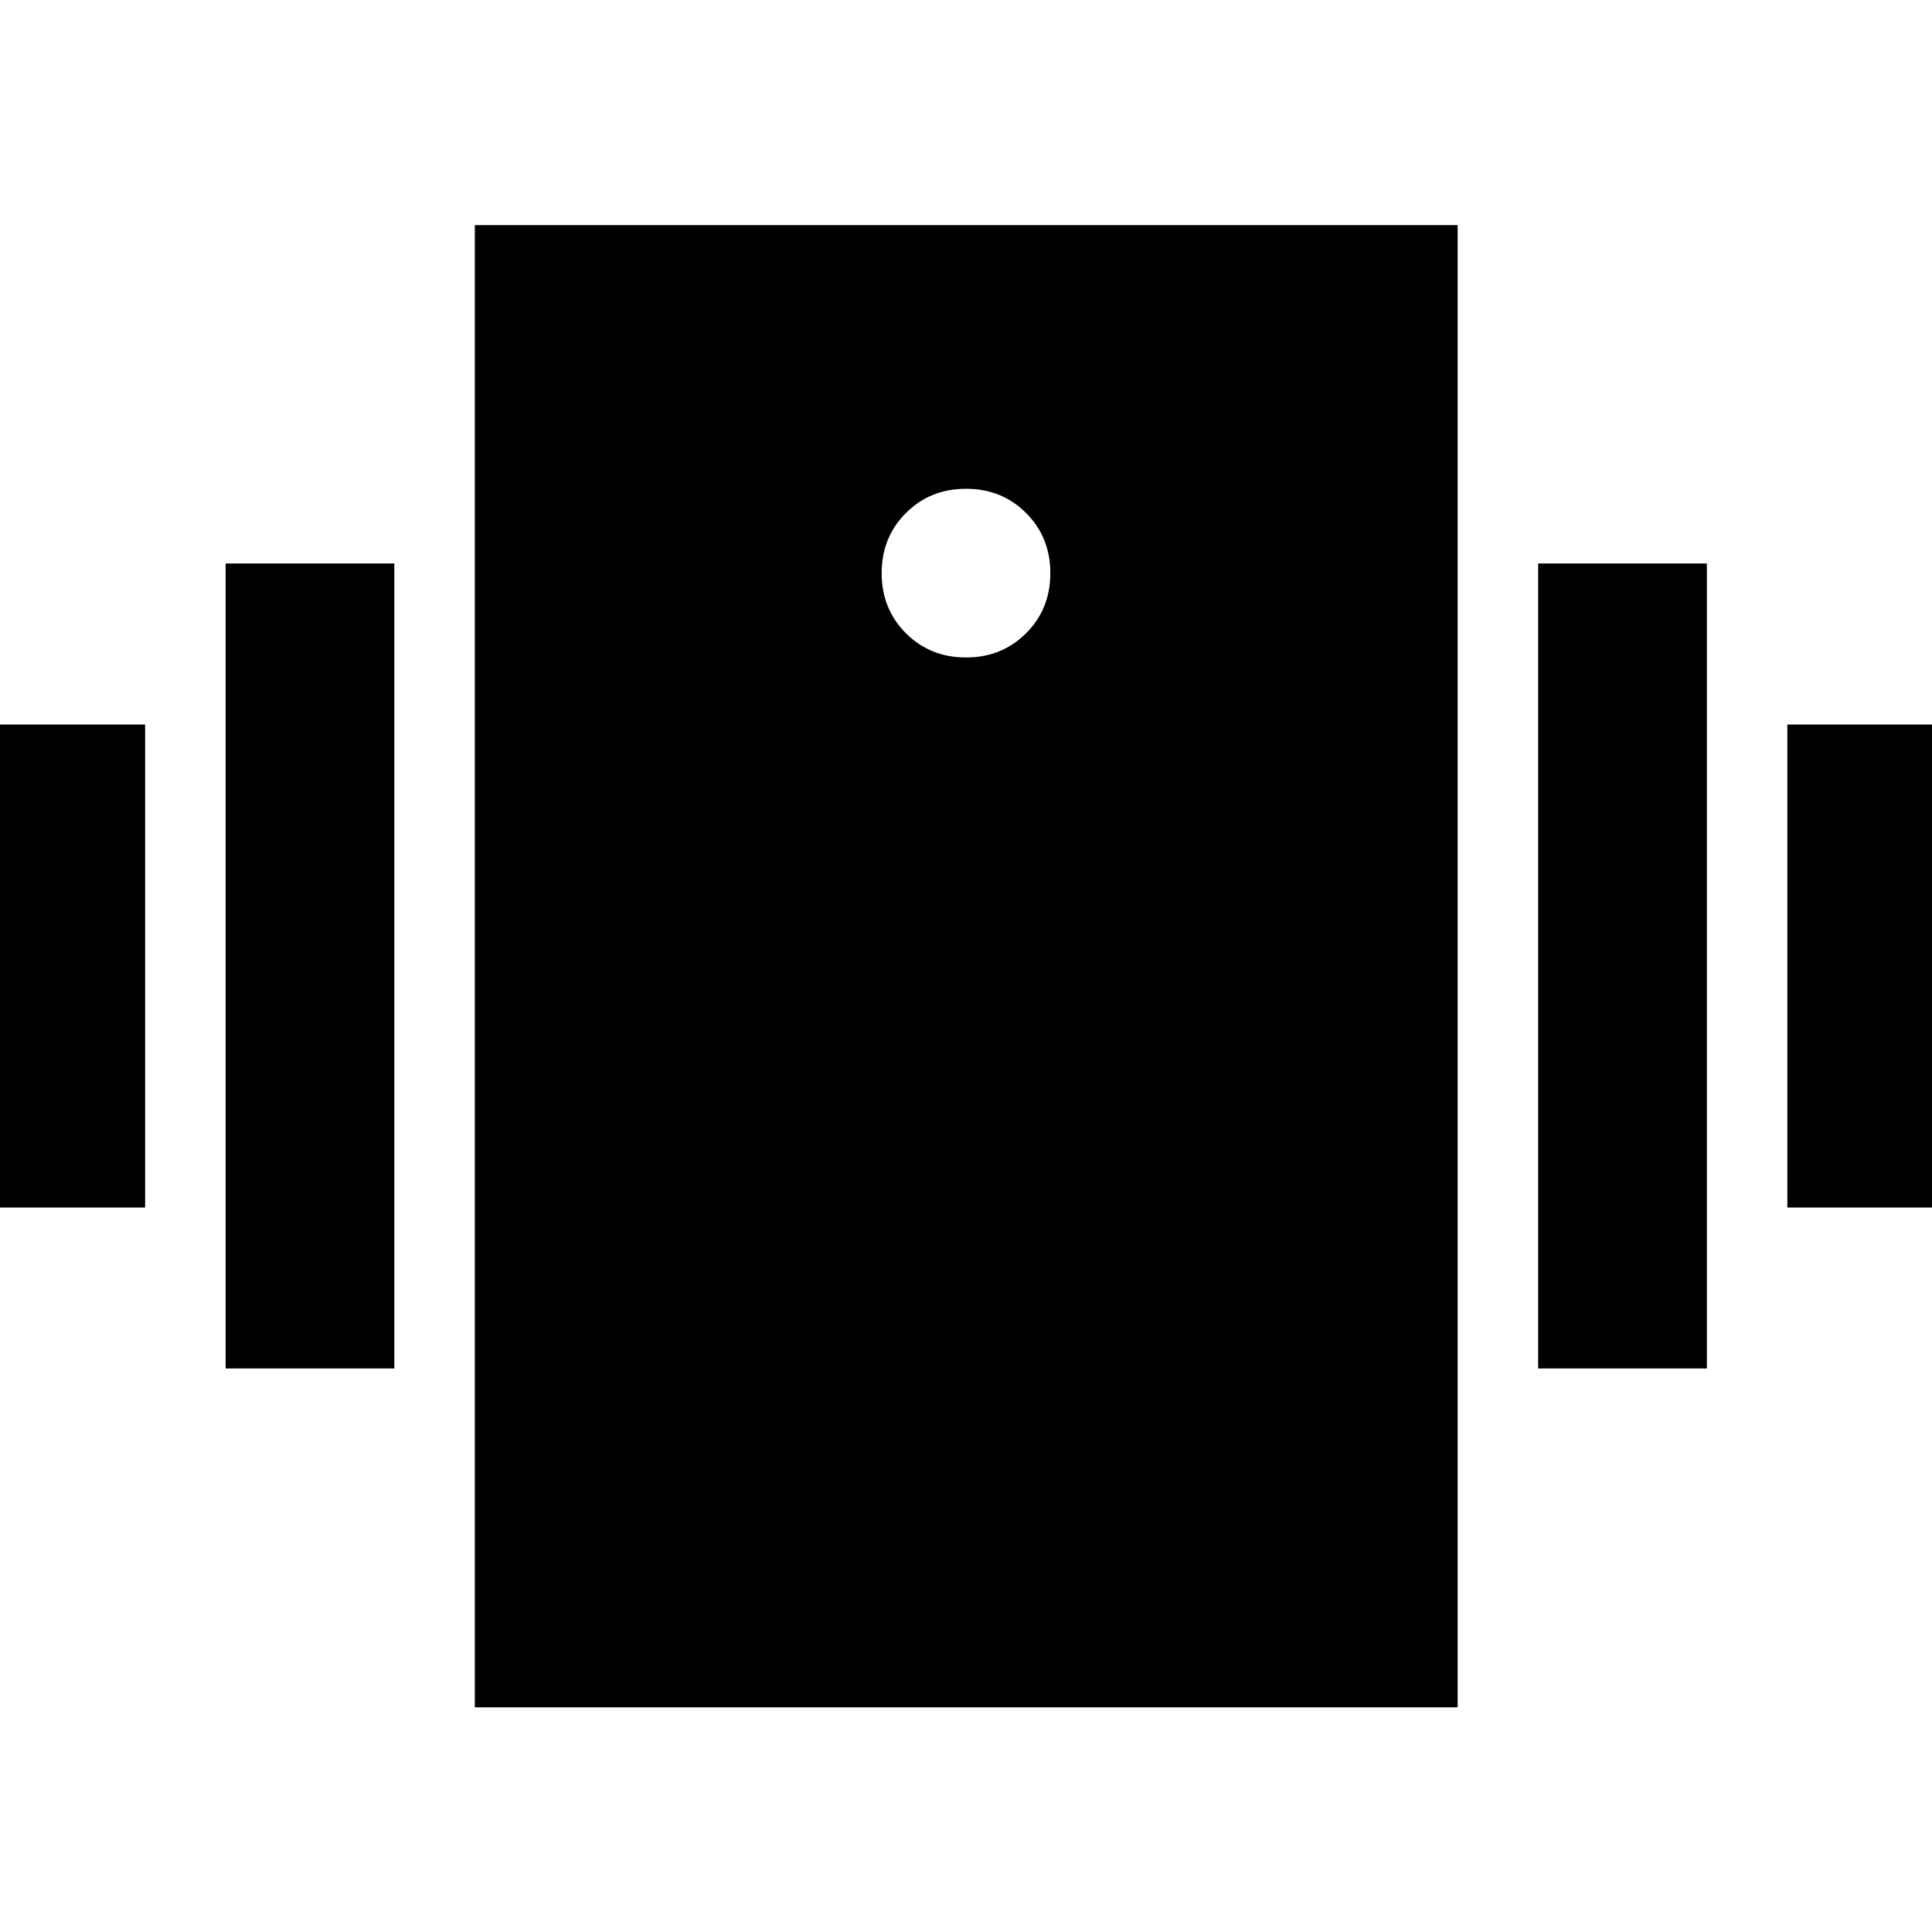<svg xmlns="http://www.w3.org/2000/svg" height="24" viewBox="0 -960 960 960" width="24"><path d="M-11.72-360v-240h83.83v240h-83.83Zm123.83 80v-400h83.82v400h-83.82Zm776.02-80v-240h83.83v240h-83.83ZM764.3-280v-400h83.83v400H764.3ZM235.93-111.63v-736.5H724.3v736.5H235.93ZM480-633.3q17.81 0 29.86-12.05t12.05-29.87q0-17.81-12.05-29.86T480-717.13q-17.81 0-29.86 12.05t-12.05 29.86q0 17.82 12.05 29.87T480-633.3Z"/></svg>